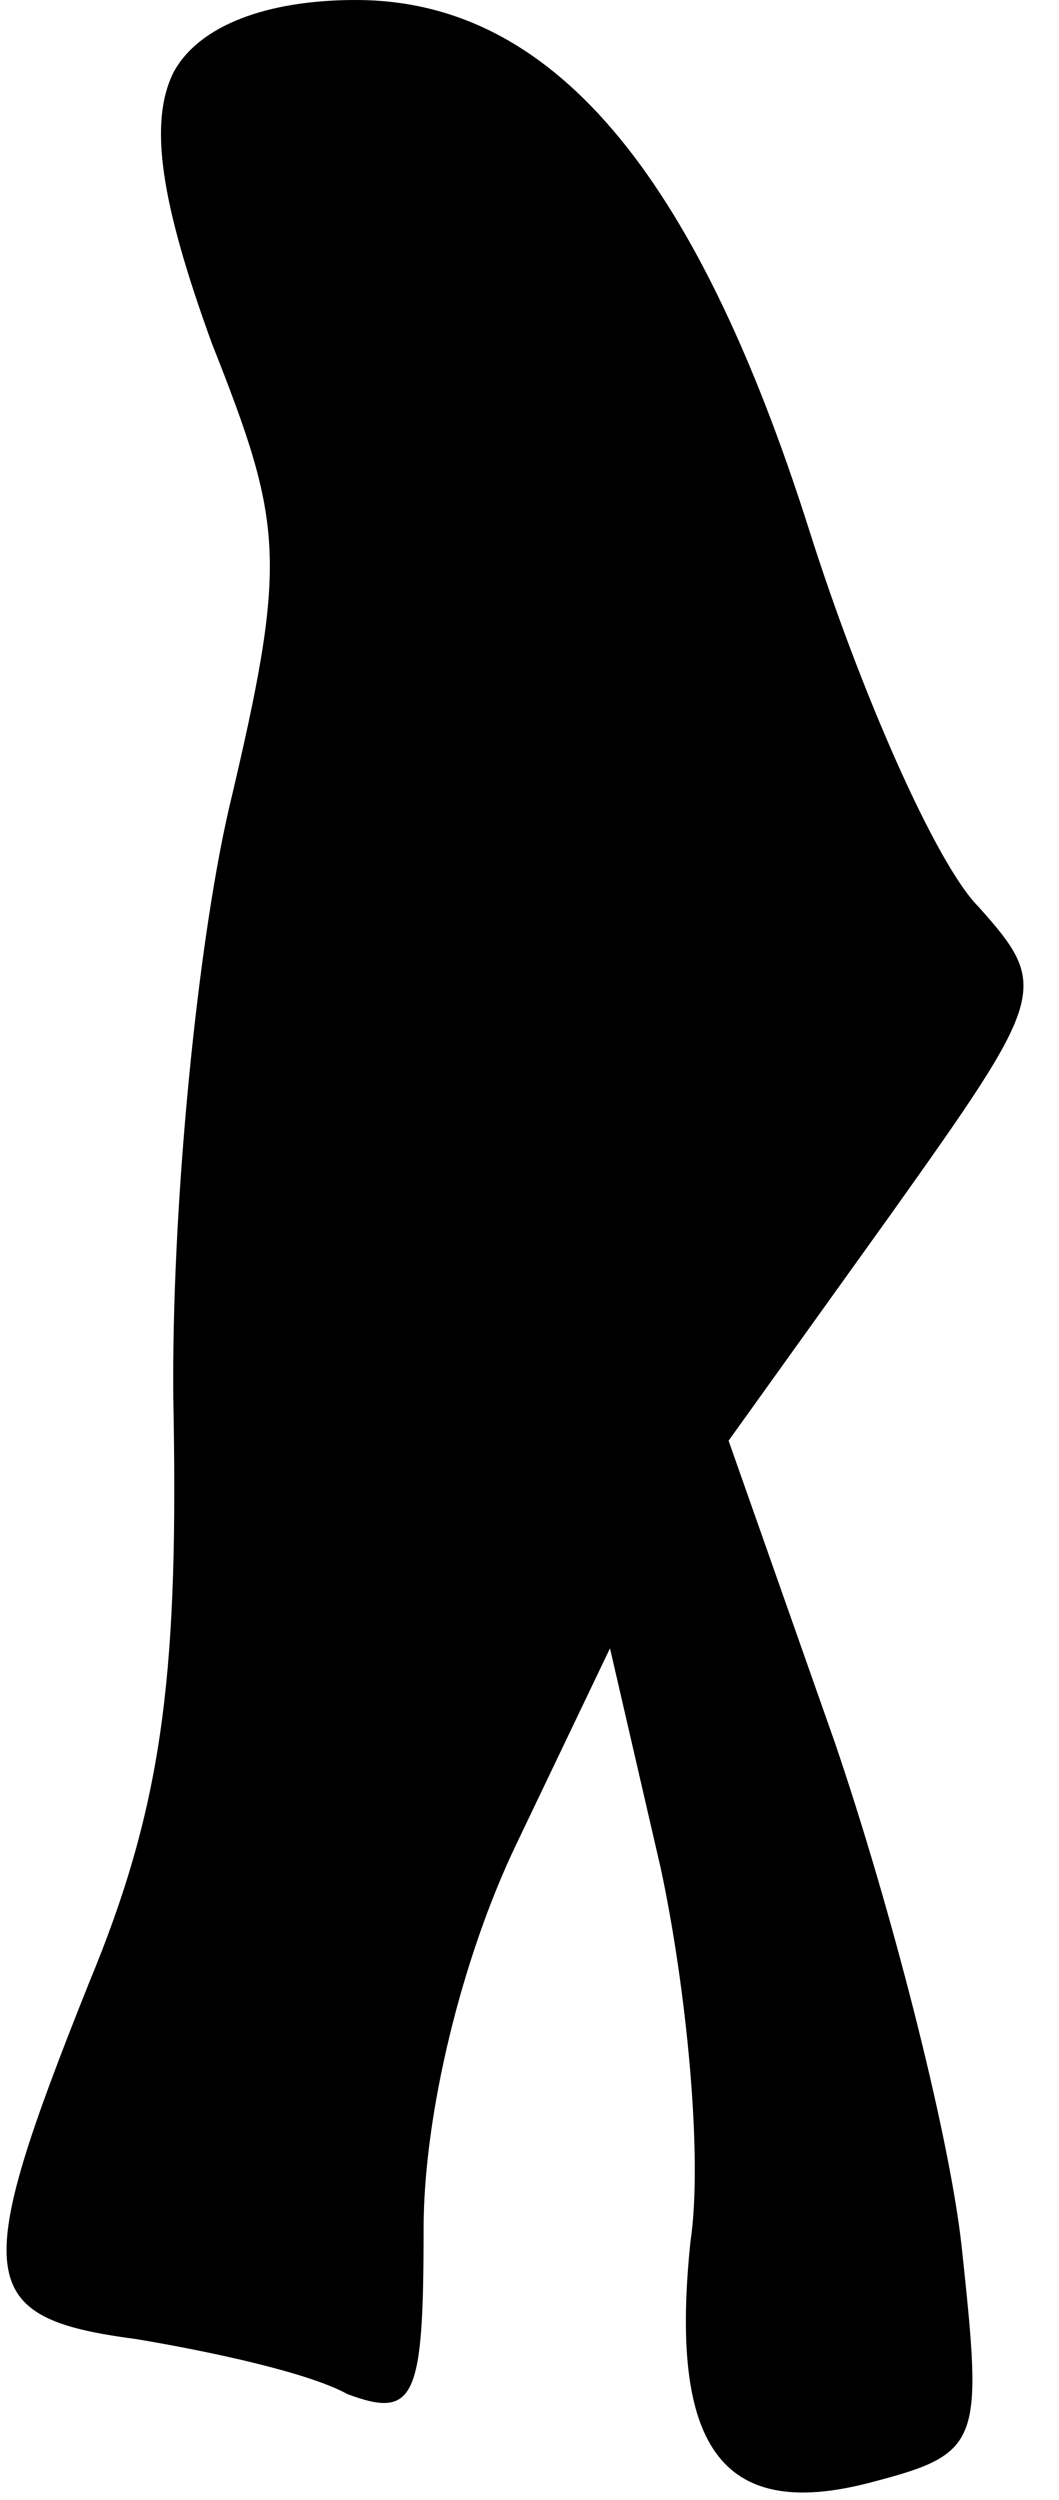 <?xml version="1.0" standalone="no"?>
<!DOCTYPE svg PUBLIC "-//W3C//DTD SVG 20010904//EN"
 "http://www.w3.org/TR/2001/REC-SVG-20010904/DTD/svg10.dtd">
<svg version="1.0" xmlns="http://www.w3.org/2000/svg"
 width="25pt" height="59pt" viewBox="0 0 25 59"
 preserveAspectRatio="xMidYMid meet">
<g transform="translate(0,59) scale(0.1,-0.1)"
fill="#000000" stroke="none">
<path fill="#000000" stroke="none" d="M41 573 c-6 -12 -3 -31 9 -64 17 -43
18 -51 4 -110 -8 -35 -14 -100 -13 -144 1 -62 -3 -92 -20 -133 -28 -70 -27
-79 11 -84 18 -3 41 -8 50 -13 16 -6 18 -1 18 39 0 27 9 64 22 91 l22 46 12
-52 c6 -28 10 -68 7 -88 -5 -48 7 -66 42 -57 27 7 27 9 22 56 -3 27 -17 81
-30 119 l-25 71 38 53 c37 52 38 54 21 73 -10 10 -28 51 -40 89 -27 85 -61
125 -107 125 -21 0 -37 -6 -43 -17z"/>
</g>
</svg>
